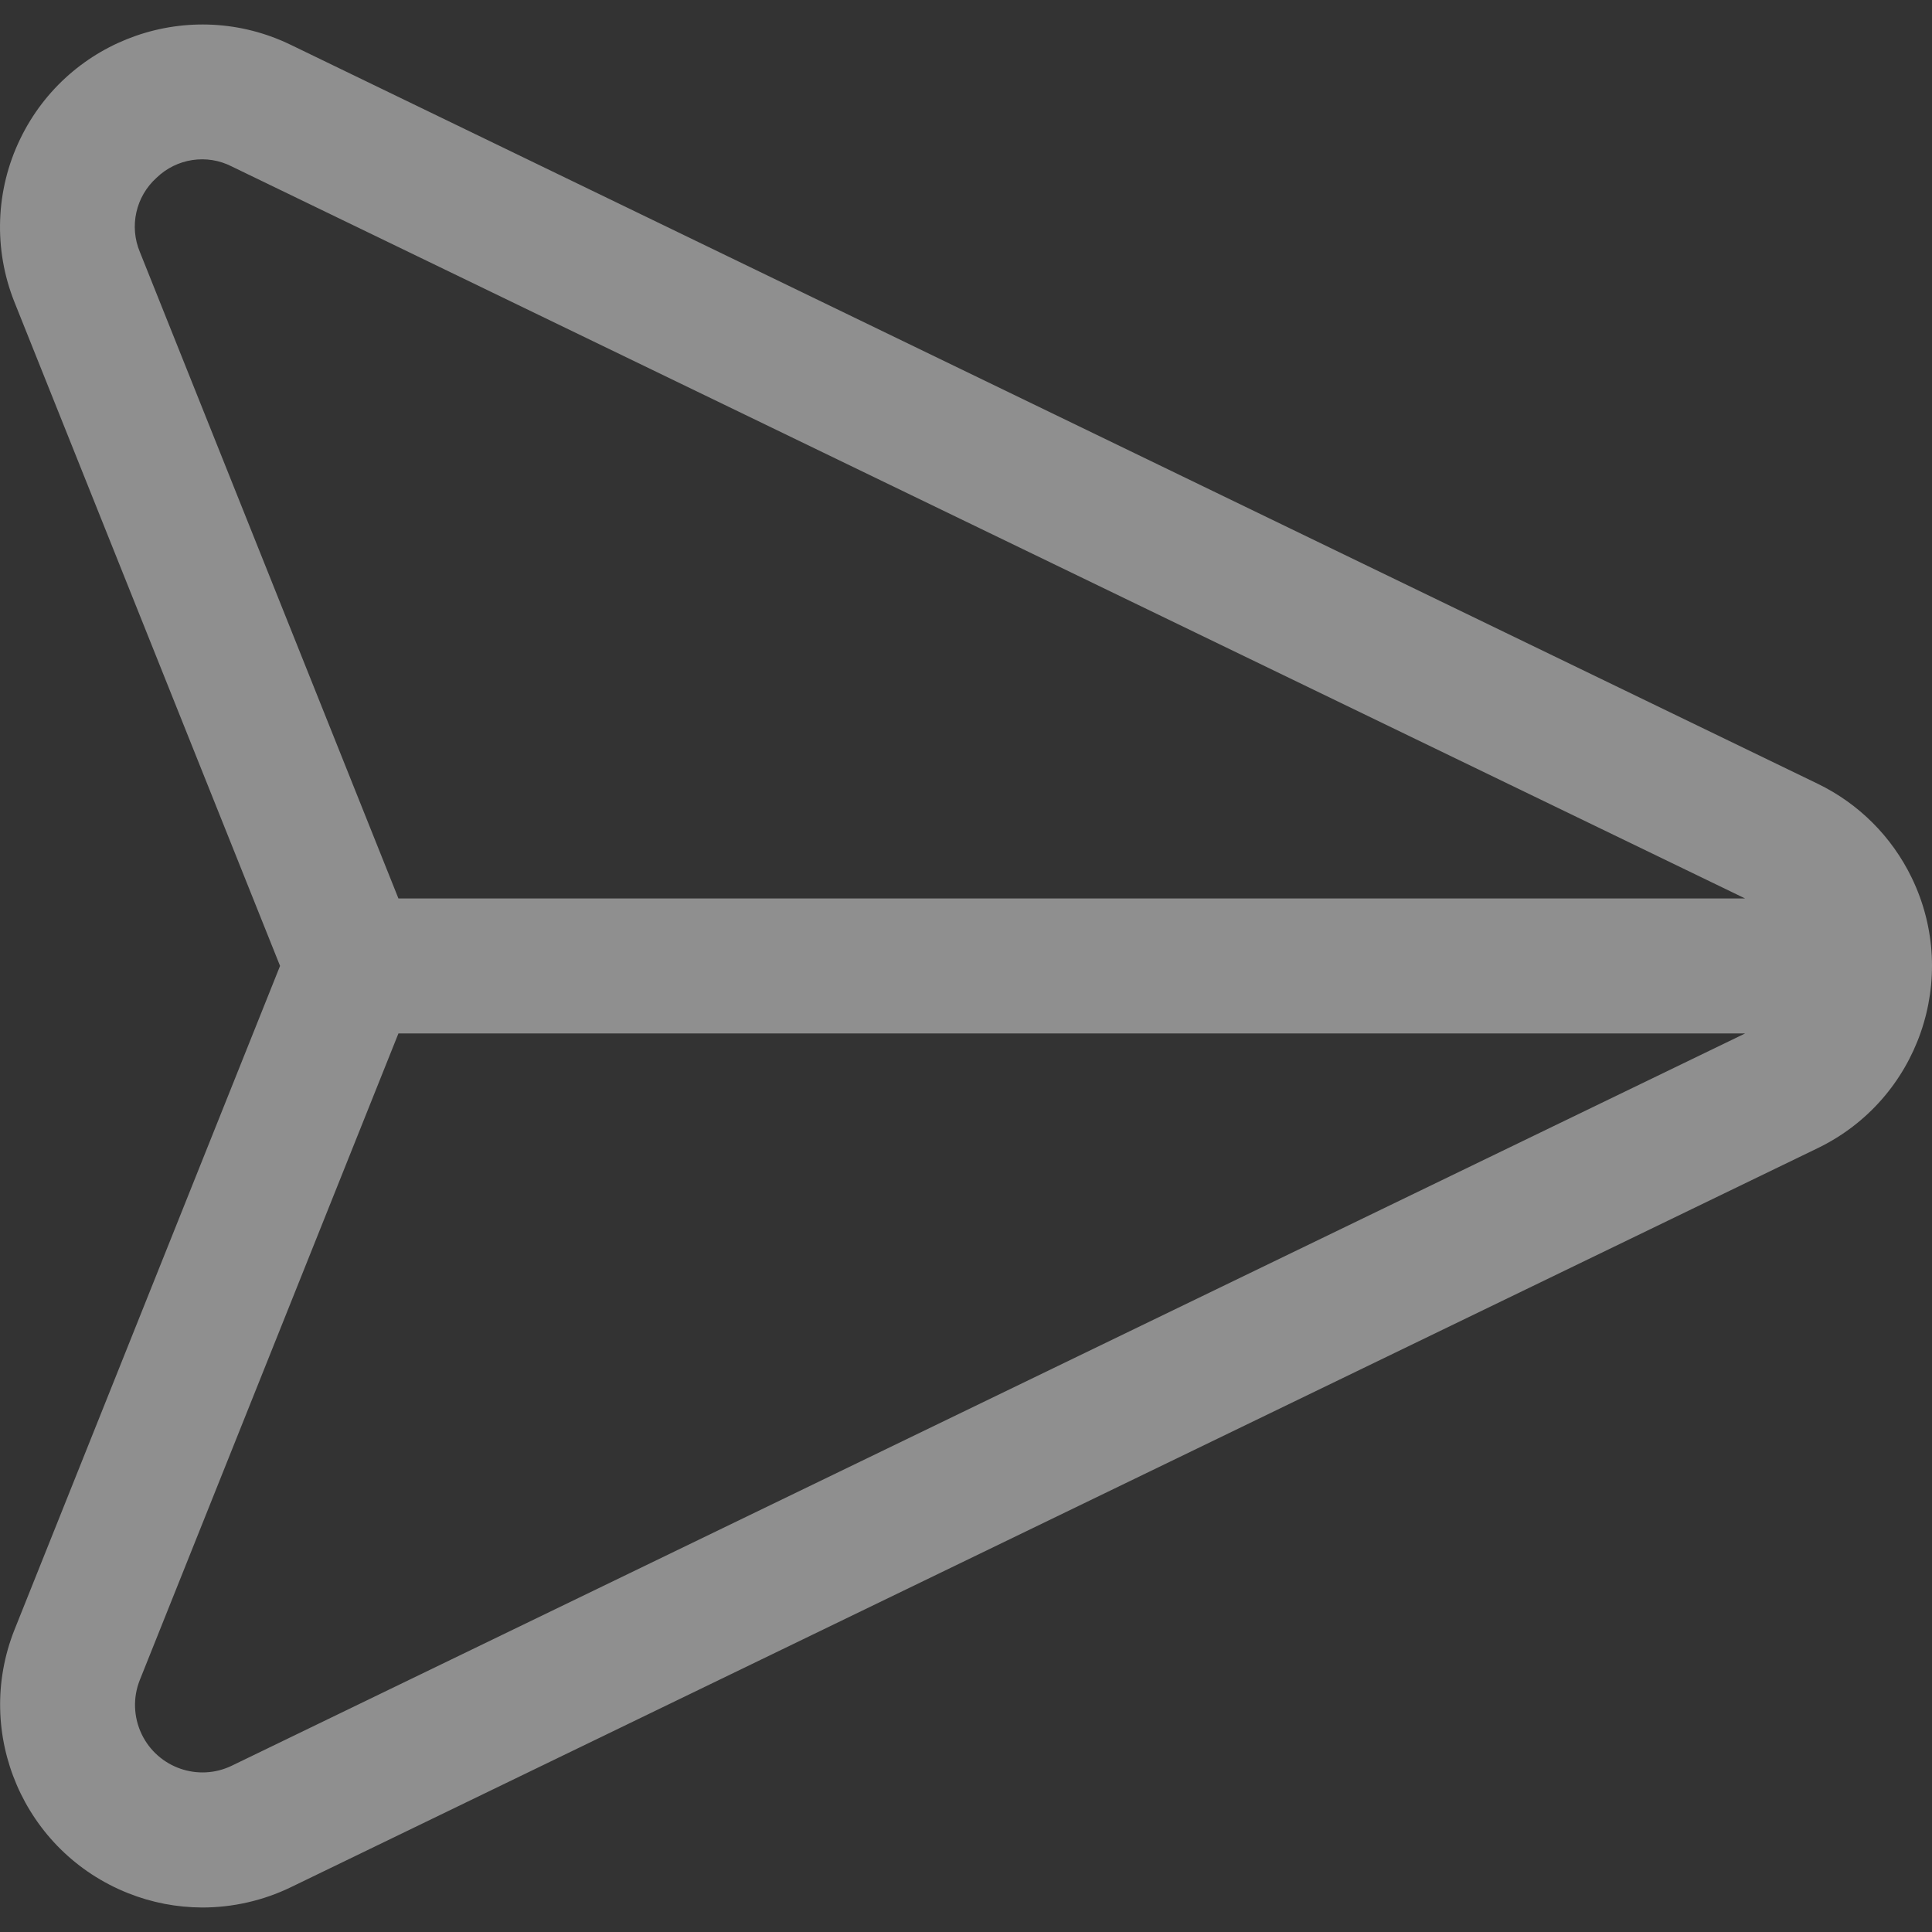 <svg width="22" height="22" viewBox="0 0 22 22" fill="none" xmlns="http://www.w3.org/2000/svg">
<rect x="0" y="0" width="22" height="22" fill="#333333" stroke="none"/>
<path d="M21.769 9.995C21.543 9.528 21.166 9.151 20.699 8.925L3.31 0.51C2.164 -0.045 0.786 0.434 0.231 1.58C-0.052 2.163 -0.076 2.839 0.165 3.441L3.189 10.999L0.165 18.558C-0.306 19.744 0.274 21.087 1.459 21.558C1.727 21.665 2.013 21.72 2.302 21.721C2.651 21.721 2.995 21.643 3.31 21.491L20.699 13.074C21.845 12.519 22.324 11.14 21.769 9.995ZM2.64 20.106C2.259 20.291 1.799 20.131 1.614 19.749C1.52 19.554 1.512 19.329 1.593 19.128L4.537 11.768H19.872L2.64 20.106ZM4.537 10.231L1.593 2.87C1.47 2.577 1.546 2.238 1.782 2.025C2.011 1.803 2.356 1.75 2.64 1.896L19.872 10.231H4.537Z" fill="white" fill-opacity="0.45"/>
</svg>
